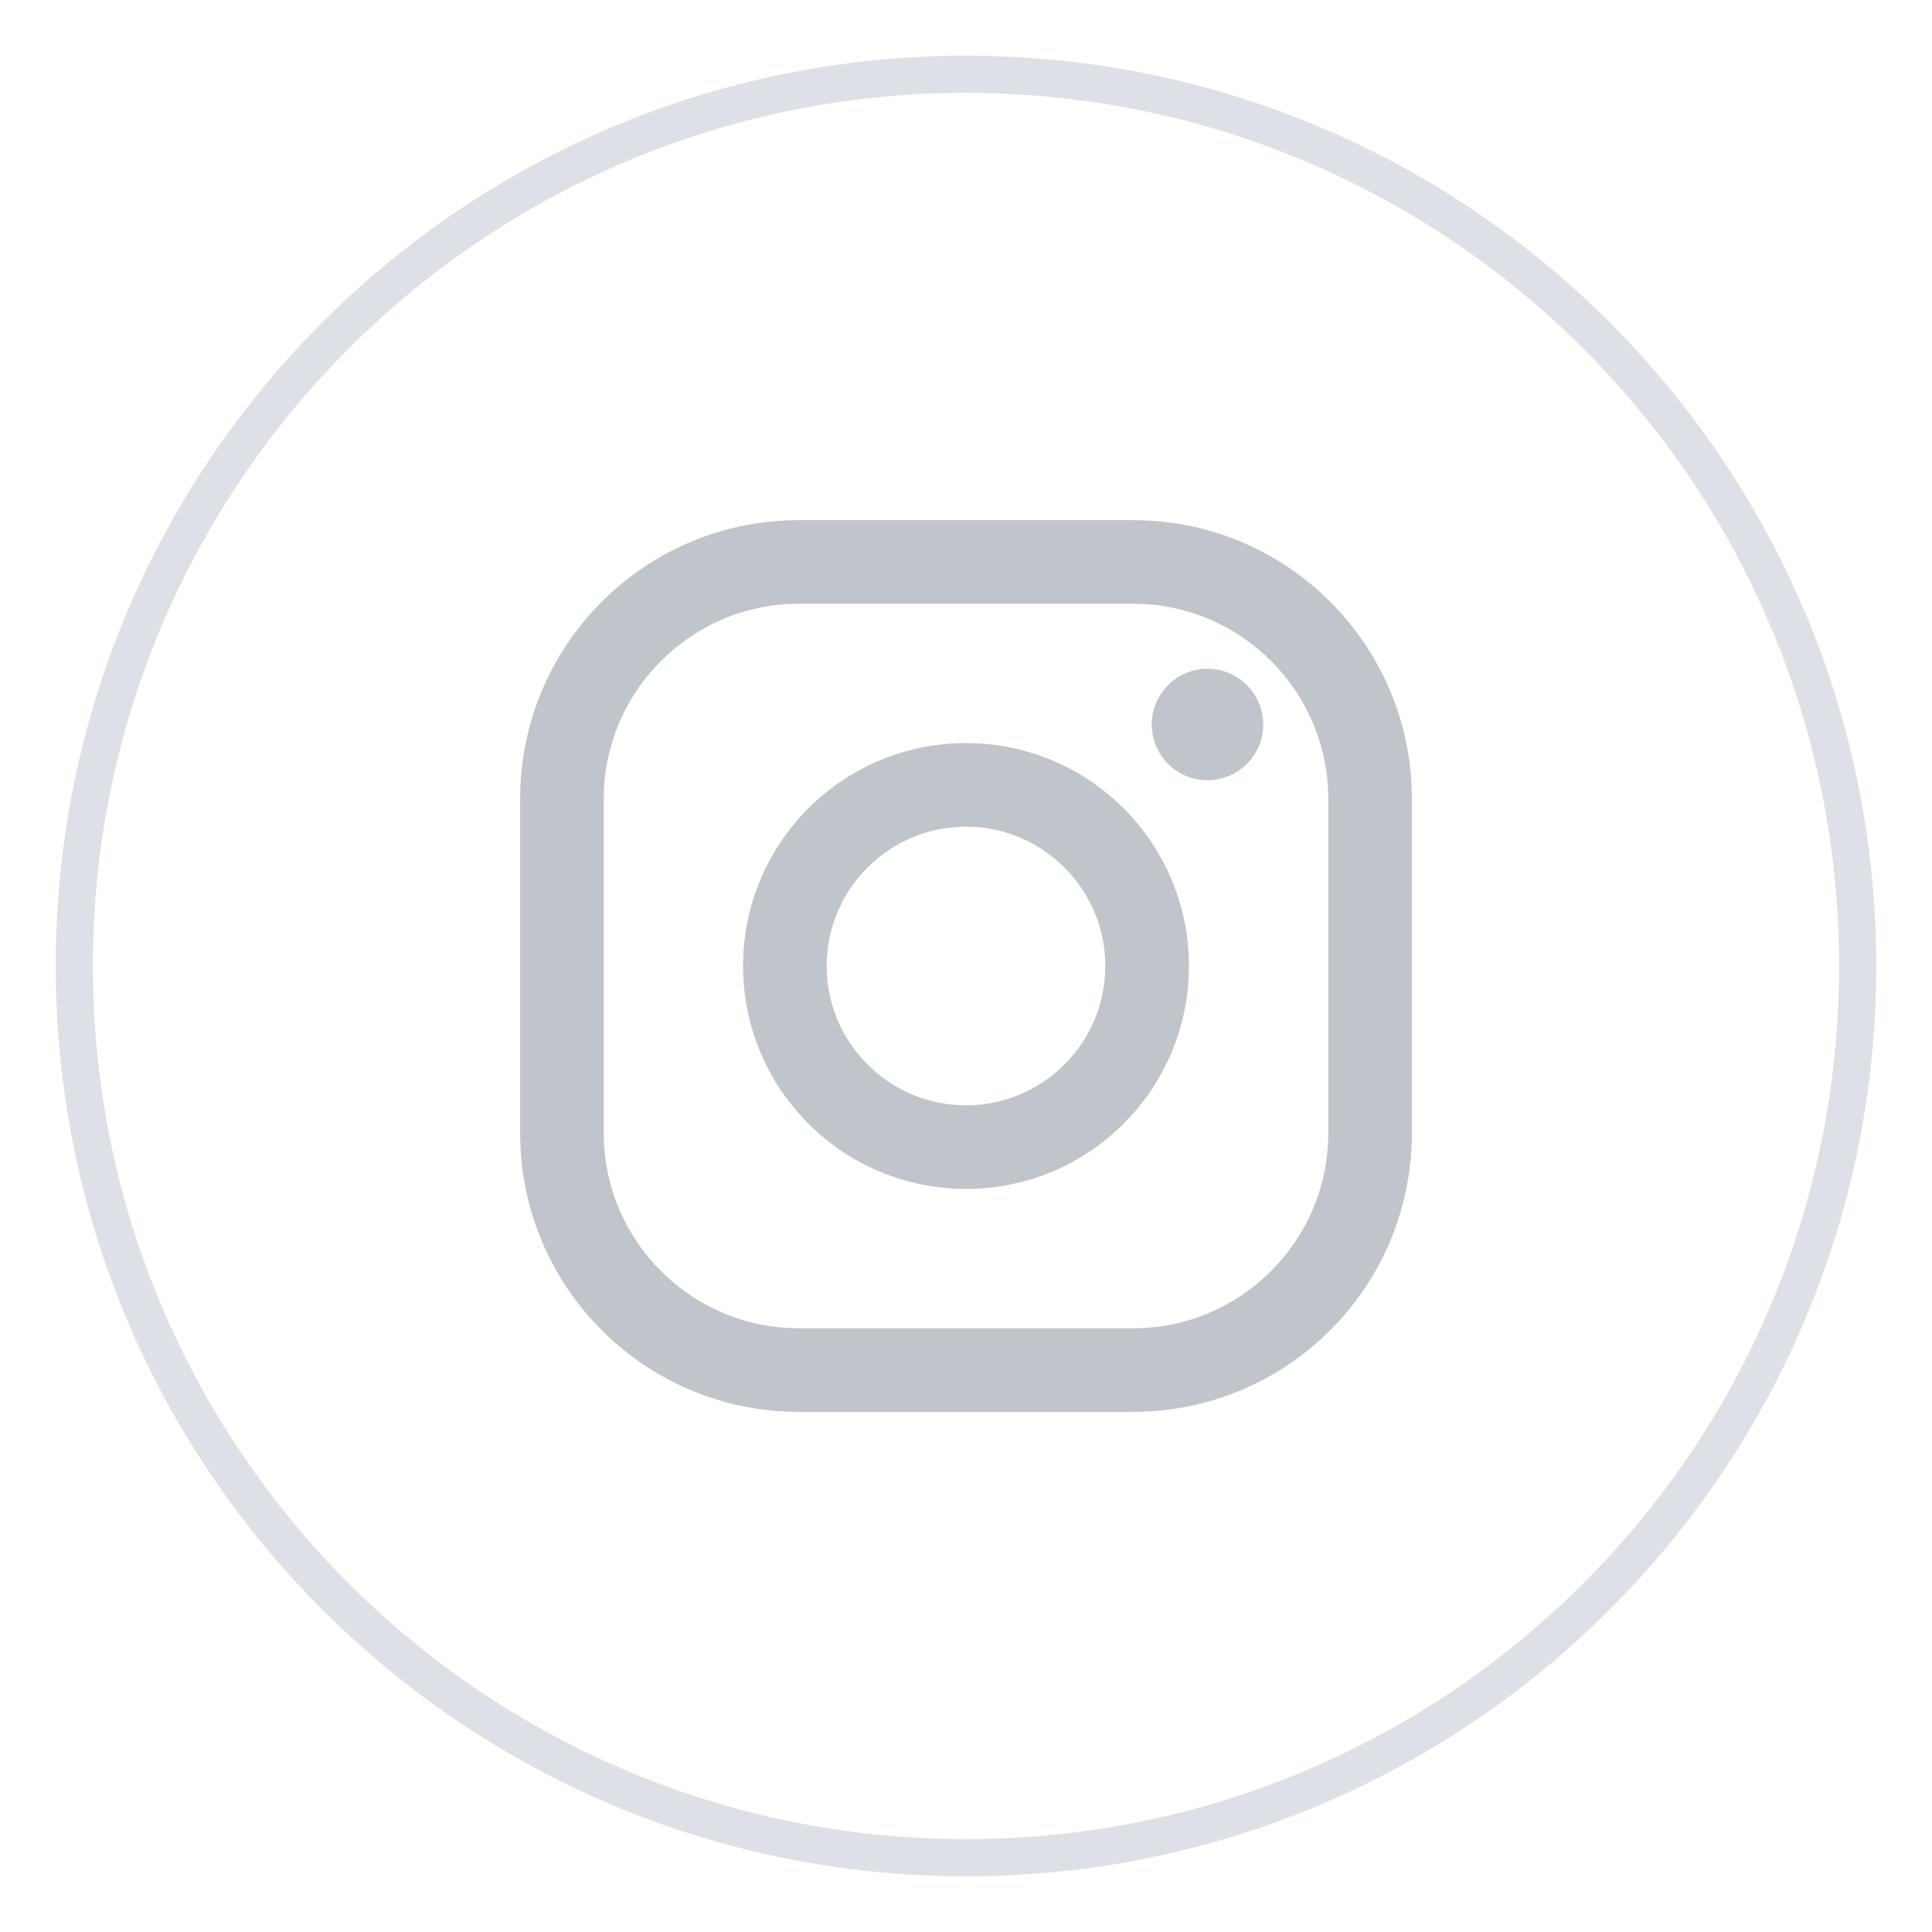 <svg width="26" height="26" viewBox="0 0 26 26" fill="none" xmlns="http://www.w3.org/2000/svg">
<path fill-rule="evenodd" clip-rule="evenodd" d="M13 25C19.627 25 25 19.627 25 13C25 6.373 19.627 1 13 1C6.373 1 1 6.373 1 13C1 19.627 6.373 25 13 25Z" stroke="#DDE0E6" stroke-width="0.5"/>
<path fill-rule="evenodd" clip-rule="evenodd" d="M10 13C10 11.343 11.343 10 13 10C14.657 10 16 11.343 16 13C16 14.657 14.657 16 13 16C11.343 16 10 14.657 10 13ZM11.125 13C11.125 14.034 11.966 14.875 13 14.875C14.034 14.875 14.875 14.034 14.875 13C14.875 11.966 14.034 11.125 13 11.125C11.966 11.125 11.125 11.966 11.125 13Z" fill="#C0C4CB"/>
<path d="M17 9.75C17 10.164 16.664 10.5 16.25 10.5C15.836 10.5 15.5 10.164 15.5 9.75C15.5 9.336 15.836 9 16.25 9C16.664 9 17 9.336 17 9.75Z" fill="#C0C4CB"/>
<path fill-rule="evenodd" clip-rule="evenodd" d="M10.75 7H15.25C17.321 7 19 8.679 19 10.75V15.25C19 17.321 17.321 19 15.25 19H10.75C8.679 19 7 17.321 7 15.25V10.75C7 8.679 8.679 7 10.75 7ZM15.25 17.875C16.698 17.875 17.875 16.698 17.875 15.25V10.75C17.875 9.303 16.698 8.125 15.25 8.125H10.75C9.303 8.125 8.125 9.303 8.125 10.75V15.25C8.125 16.698 9.303 17.875 10.75 17.875H15.25Z" fill="#C0C4CB"/>
</svg>
